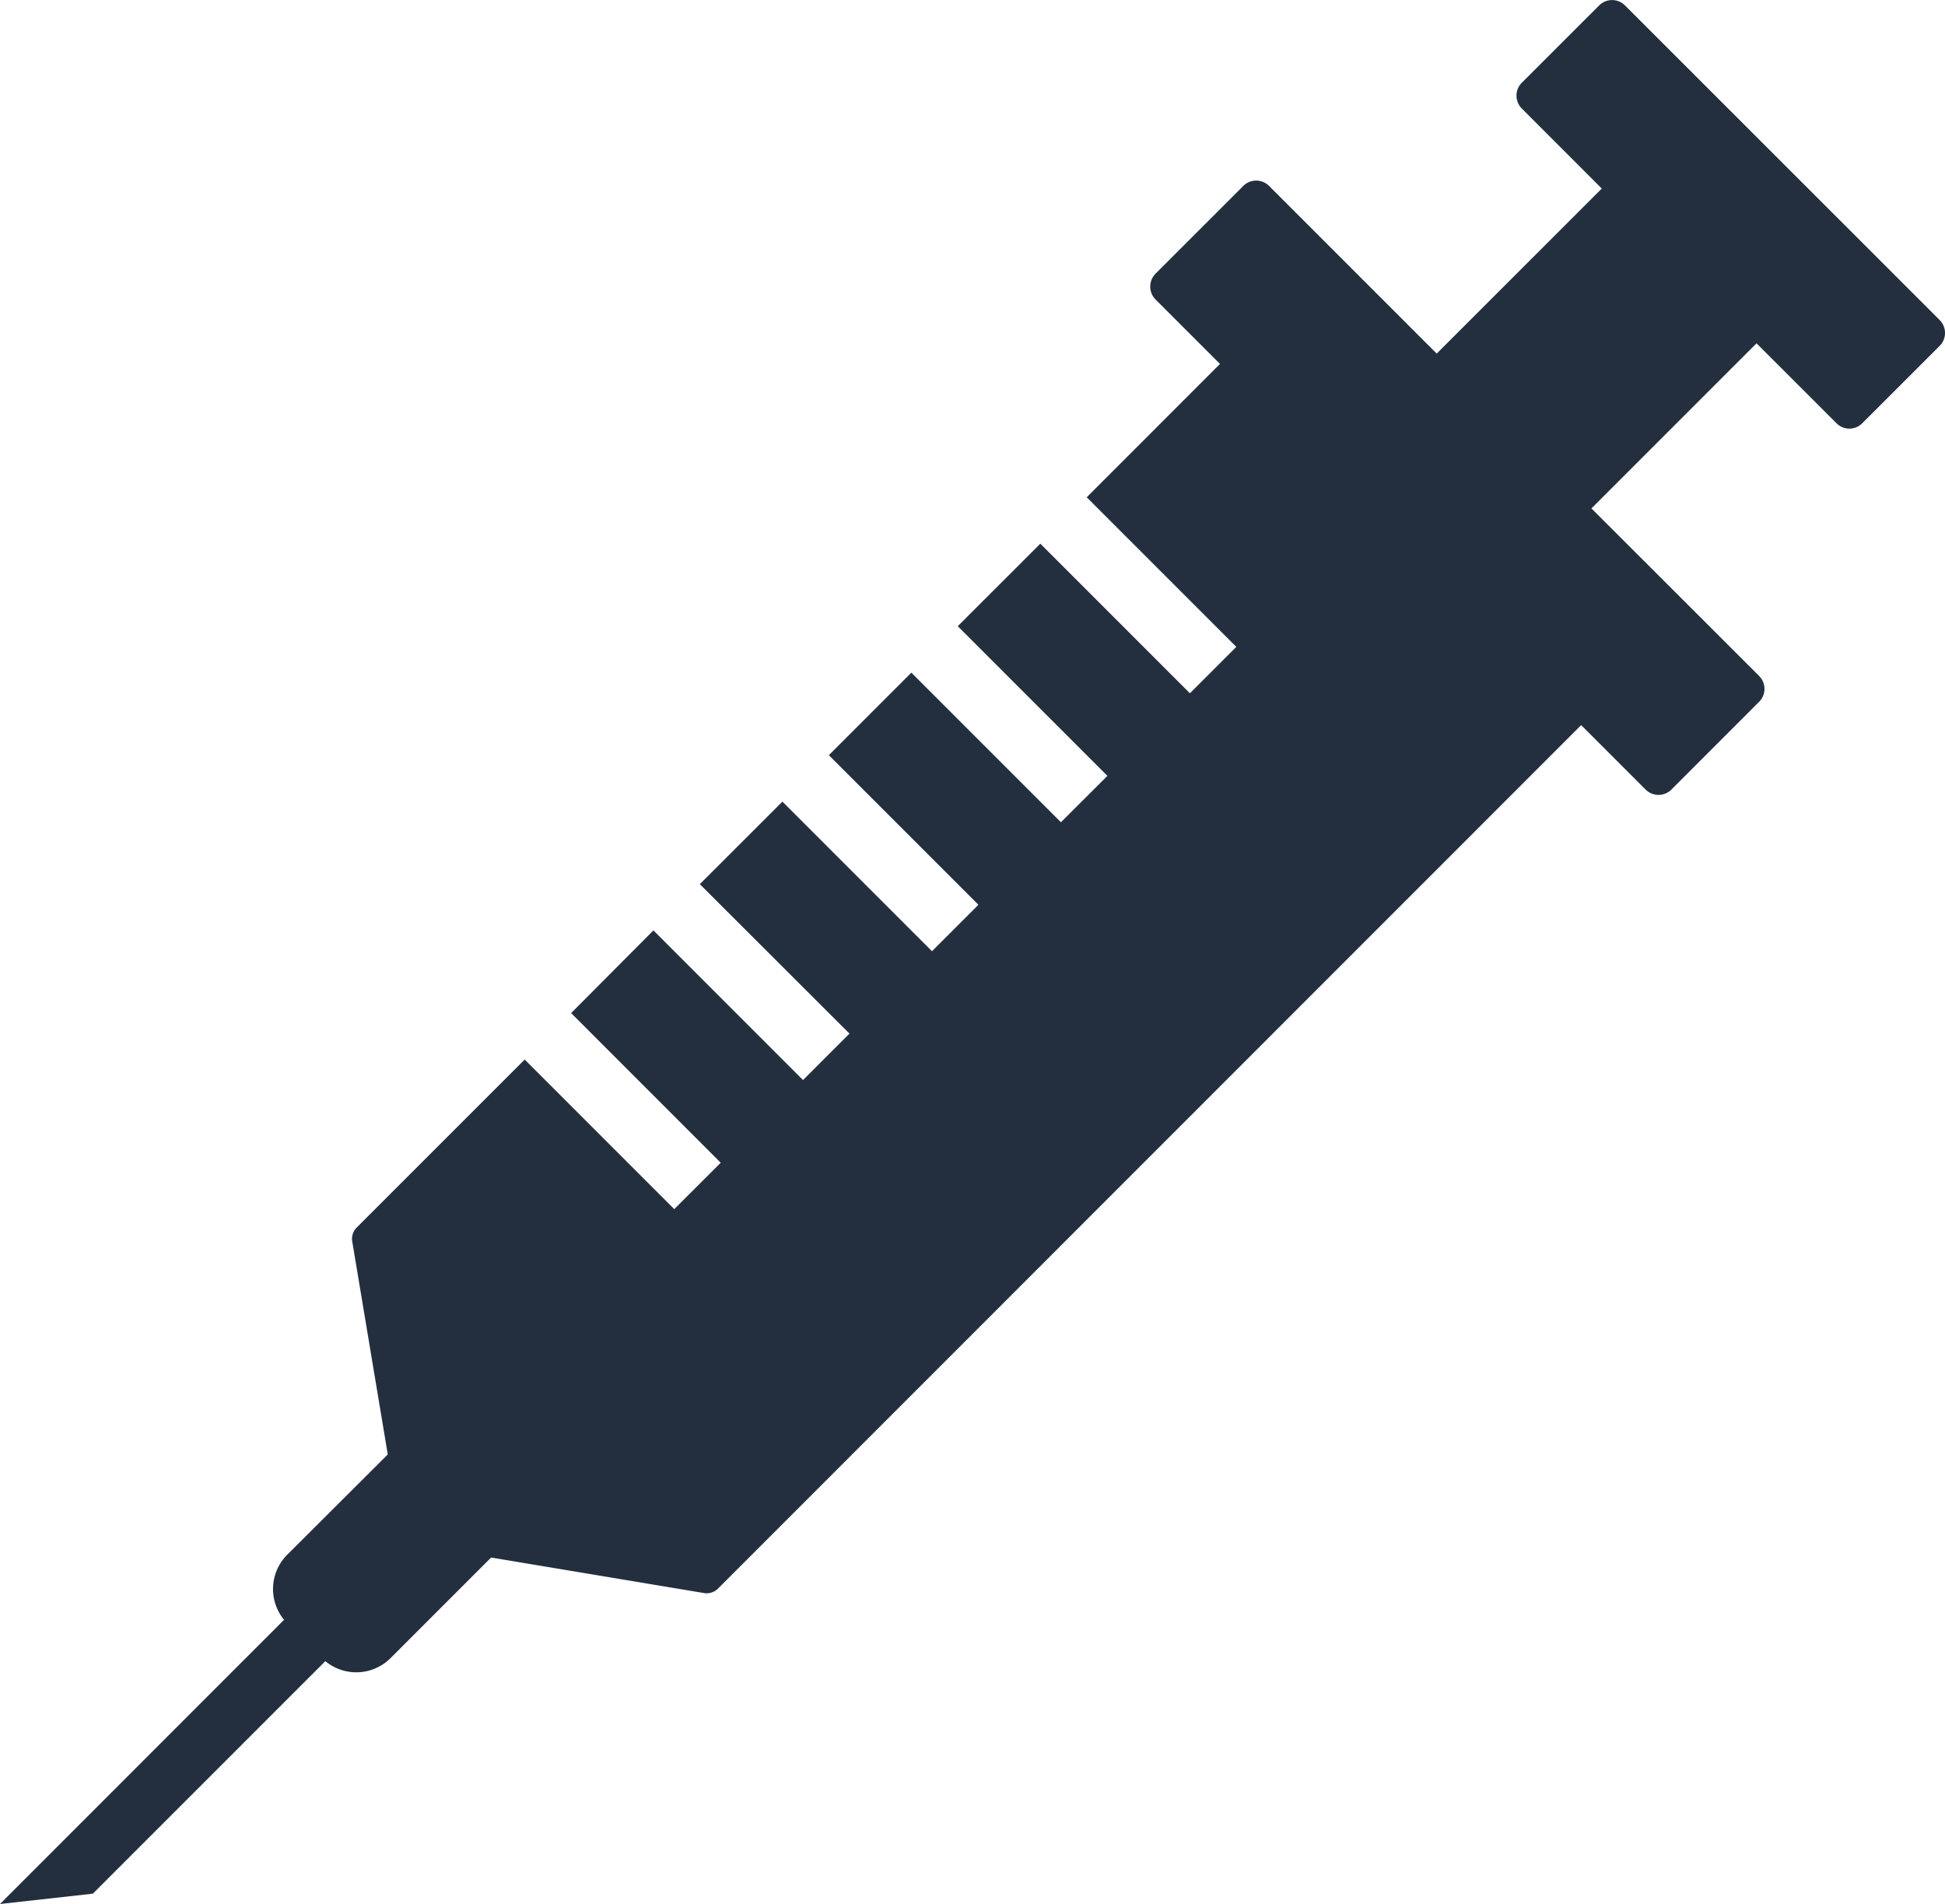 <svg xmlns="http://www.w3.org/2000/svg" viewBox="0 0 357.58 350"><title>subgenre_icon</title><path d="M356.61,58.84,298.75,1A3.35,3.35,0,0,0,294,1L279.78,15.21a3.35,3.35,0,0,0,0,4.74l14.7,14.71L264.13,65,233.31,34.18a3.35,3.35,0,0,0-4.74,0L212.44,50.31a3.37,3.37,0,0,0,0,4.74L224.29,66.9l-24.5,24.51,27.5,27.5-8.53,8.53-27.5-27.5-15.18,15.17,27.51,27.51-8.54,8.53-27.5-27.5-15.17,15.17,27.5,27.5-8.54,8.54-27.5-27.5-15.18,15.17L156.17,190l-8.54,8.54-27.5-27.51L105,186.23l27.5,27.51-8.54,8.53-27.5-27.5-31,31a3,3,0,0,0-.73,2.27l6.56,39.32L52.79,285.81a8.92,8.92,0,0,0-.57,11.95L0,350l17.07-1.9,42.74-42.74a8.92,8.92,0,0,0,12-.57l18.48-18.48,39.32,6.56a3,3,0,0,0,2.27-.73L290.69,133.29l11.85,11.85a3.36,3.36,0,0,0,4.74,0L323.41,129a3.35,3.35,0,0,0,0-4.74L292.58,93.46l30.35-30.35,14.7,14.69a3.33,3.33,0,0,0,4.74,0L356.6,63.58A3.36,3.36,0,0,0,356.61,58.84Z" fill="#232f3e"/></svg>